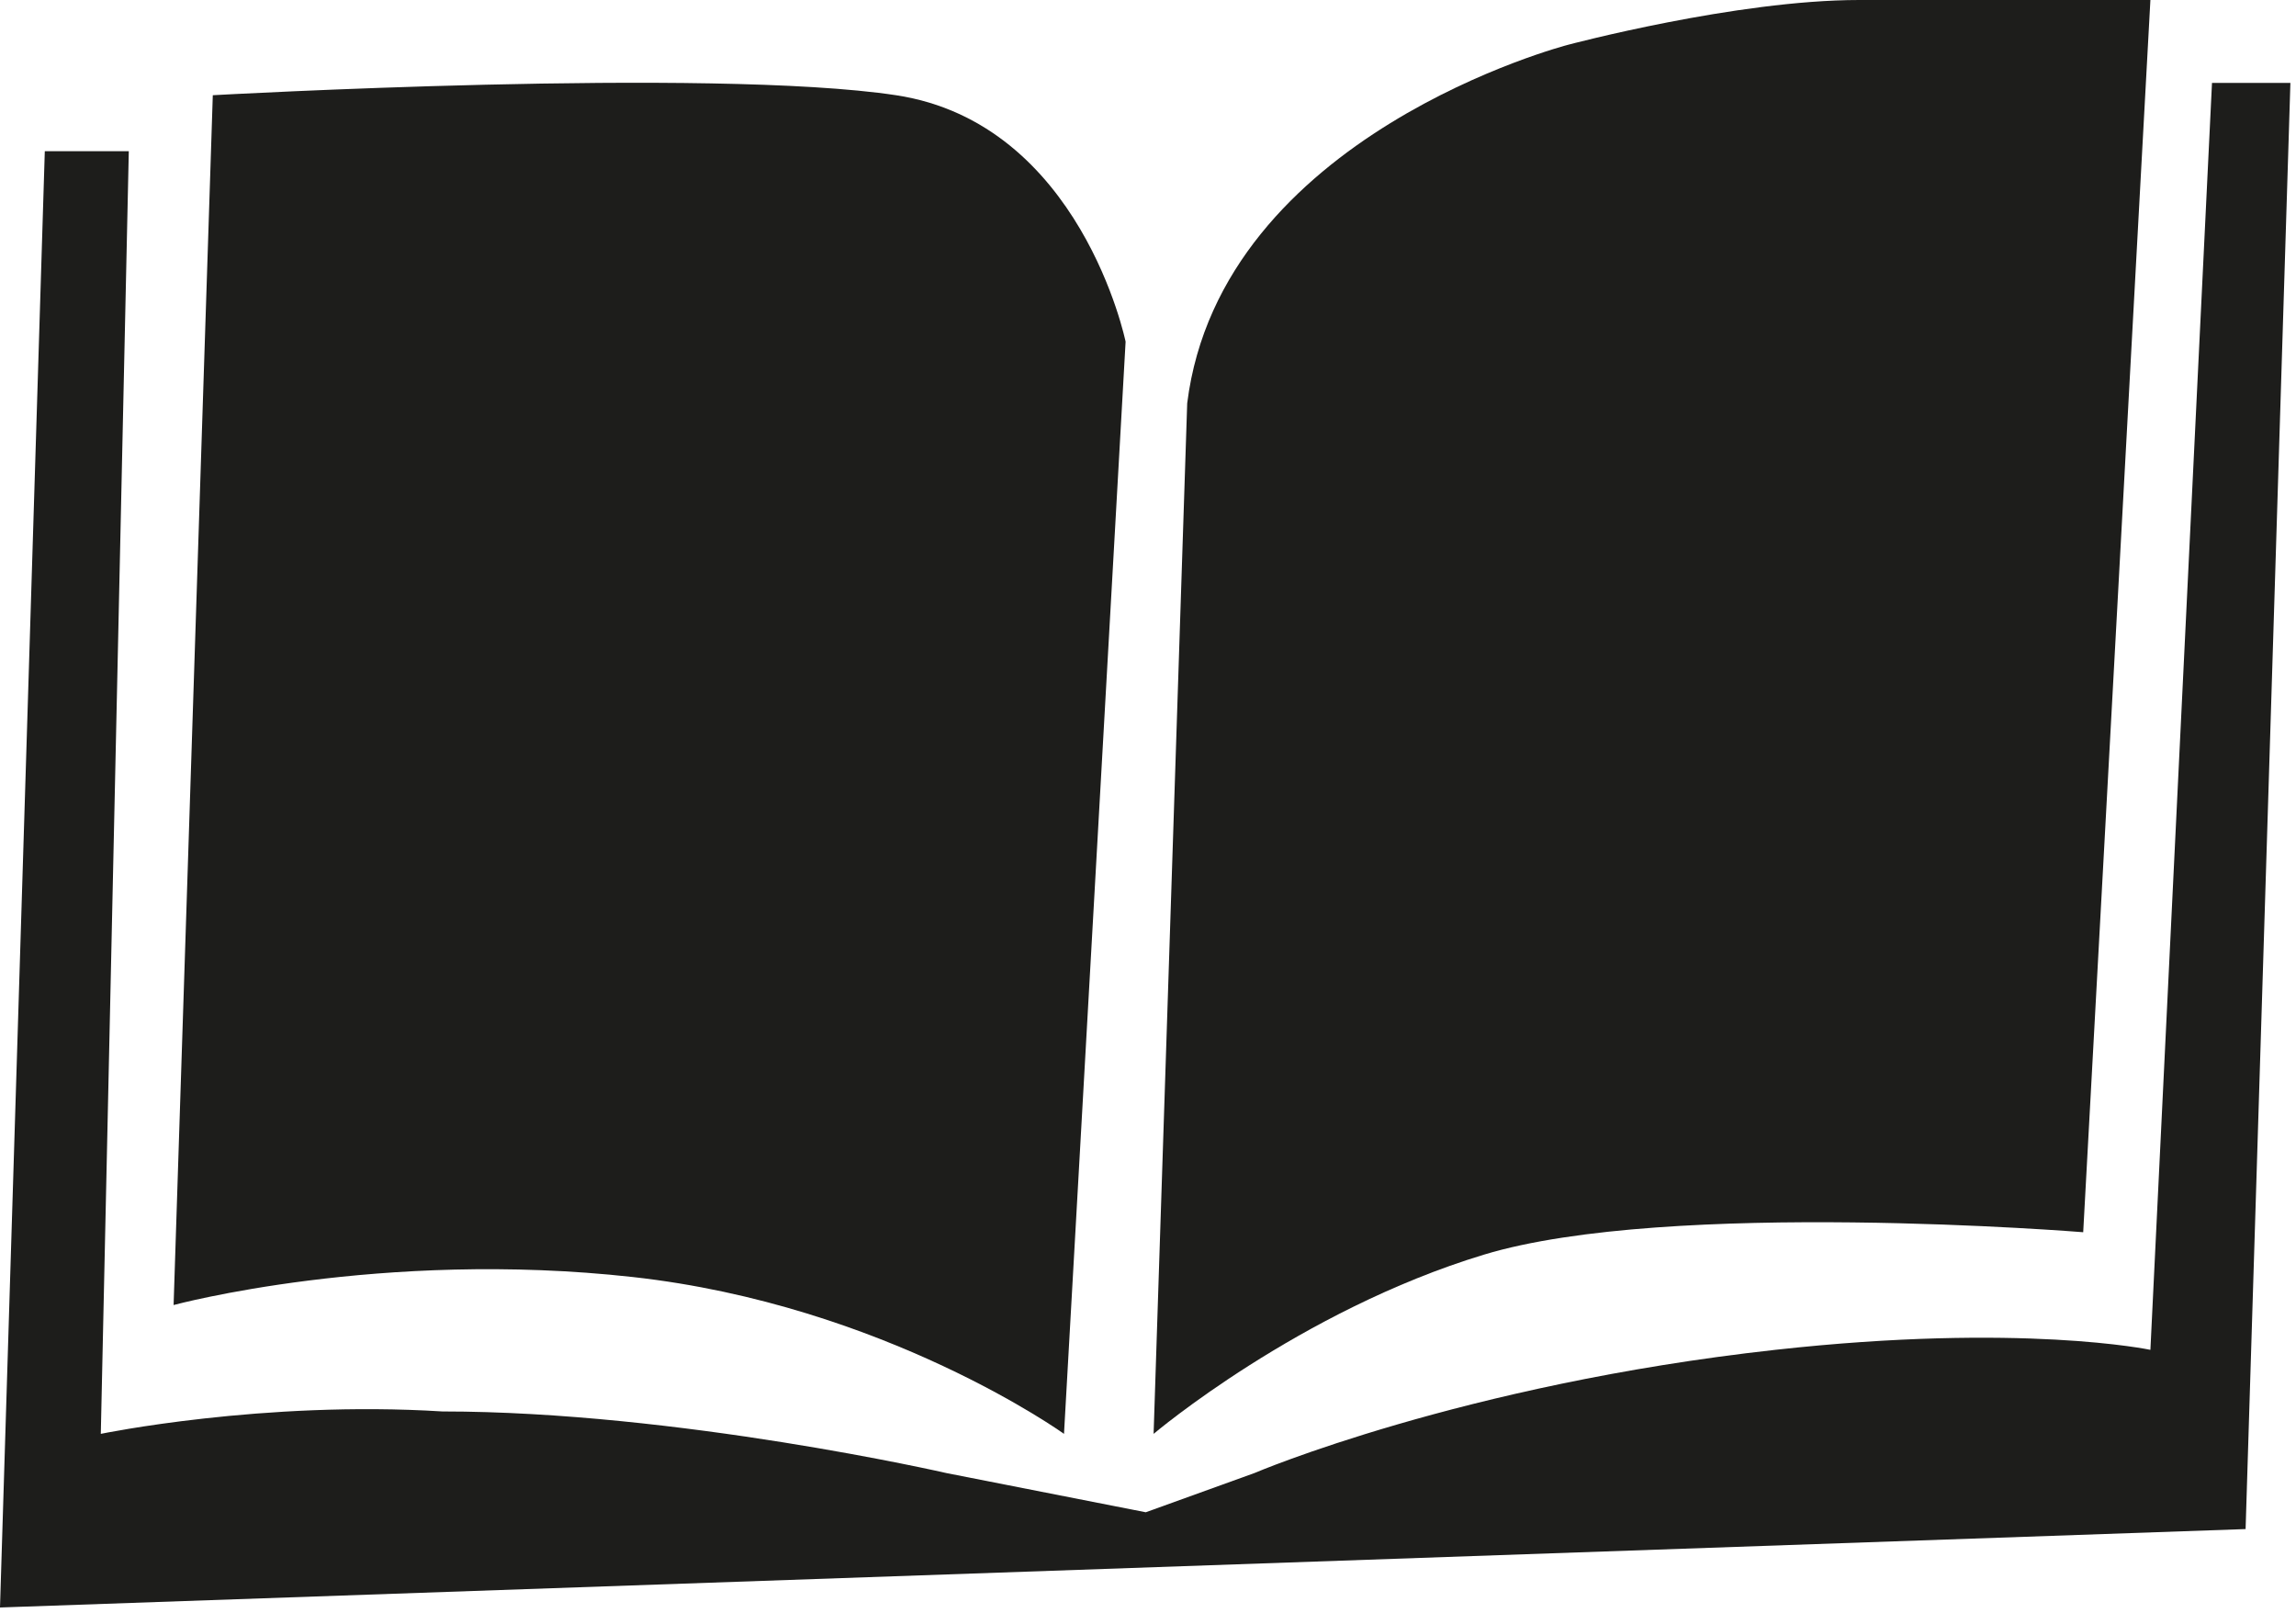 <svg width="205" height="144" viewBox="0 0 205 144" fill="none" xmlns="http://www.w3.org/2000/svg">
<path d="M19 8.5L15.5 116.5C15.5 116.5 34 111.5 56.5 114C79 116.5 95 128 95 128L100.5 30.5C100.5 30.5 96.5 11 80 8.5C63.5 6 19 8.5 19 8.5Z" fill="#1D1D1B"/>
<path d="M106 36L103 128C103 128 116 117 132.5 112C149 107 186 110 186 110L192 1.90735e-06C192 1.90735e-06 177 1.90735e-06 166 1.90735e-06C155 1.90735e-06 140 4 140 4C140 4 109 12 106 36Z" fill="#1D1D1B"/>
<path d="M11.5 13.5L9 128C9 128 23.5 125 39.5 126C60.5 126 84.5 131.5 84.5 131.5L102.3 135L112 131.5C112 131.5 130.5 123.6 158.5 120.5C180.5 118.064 192 120.5 192 120.5L197.5 7.4H204.5L200.5 136.5L0 143.5L4 13.5H11.5Z" fill="#1D1D1B"/>
</svg>
